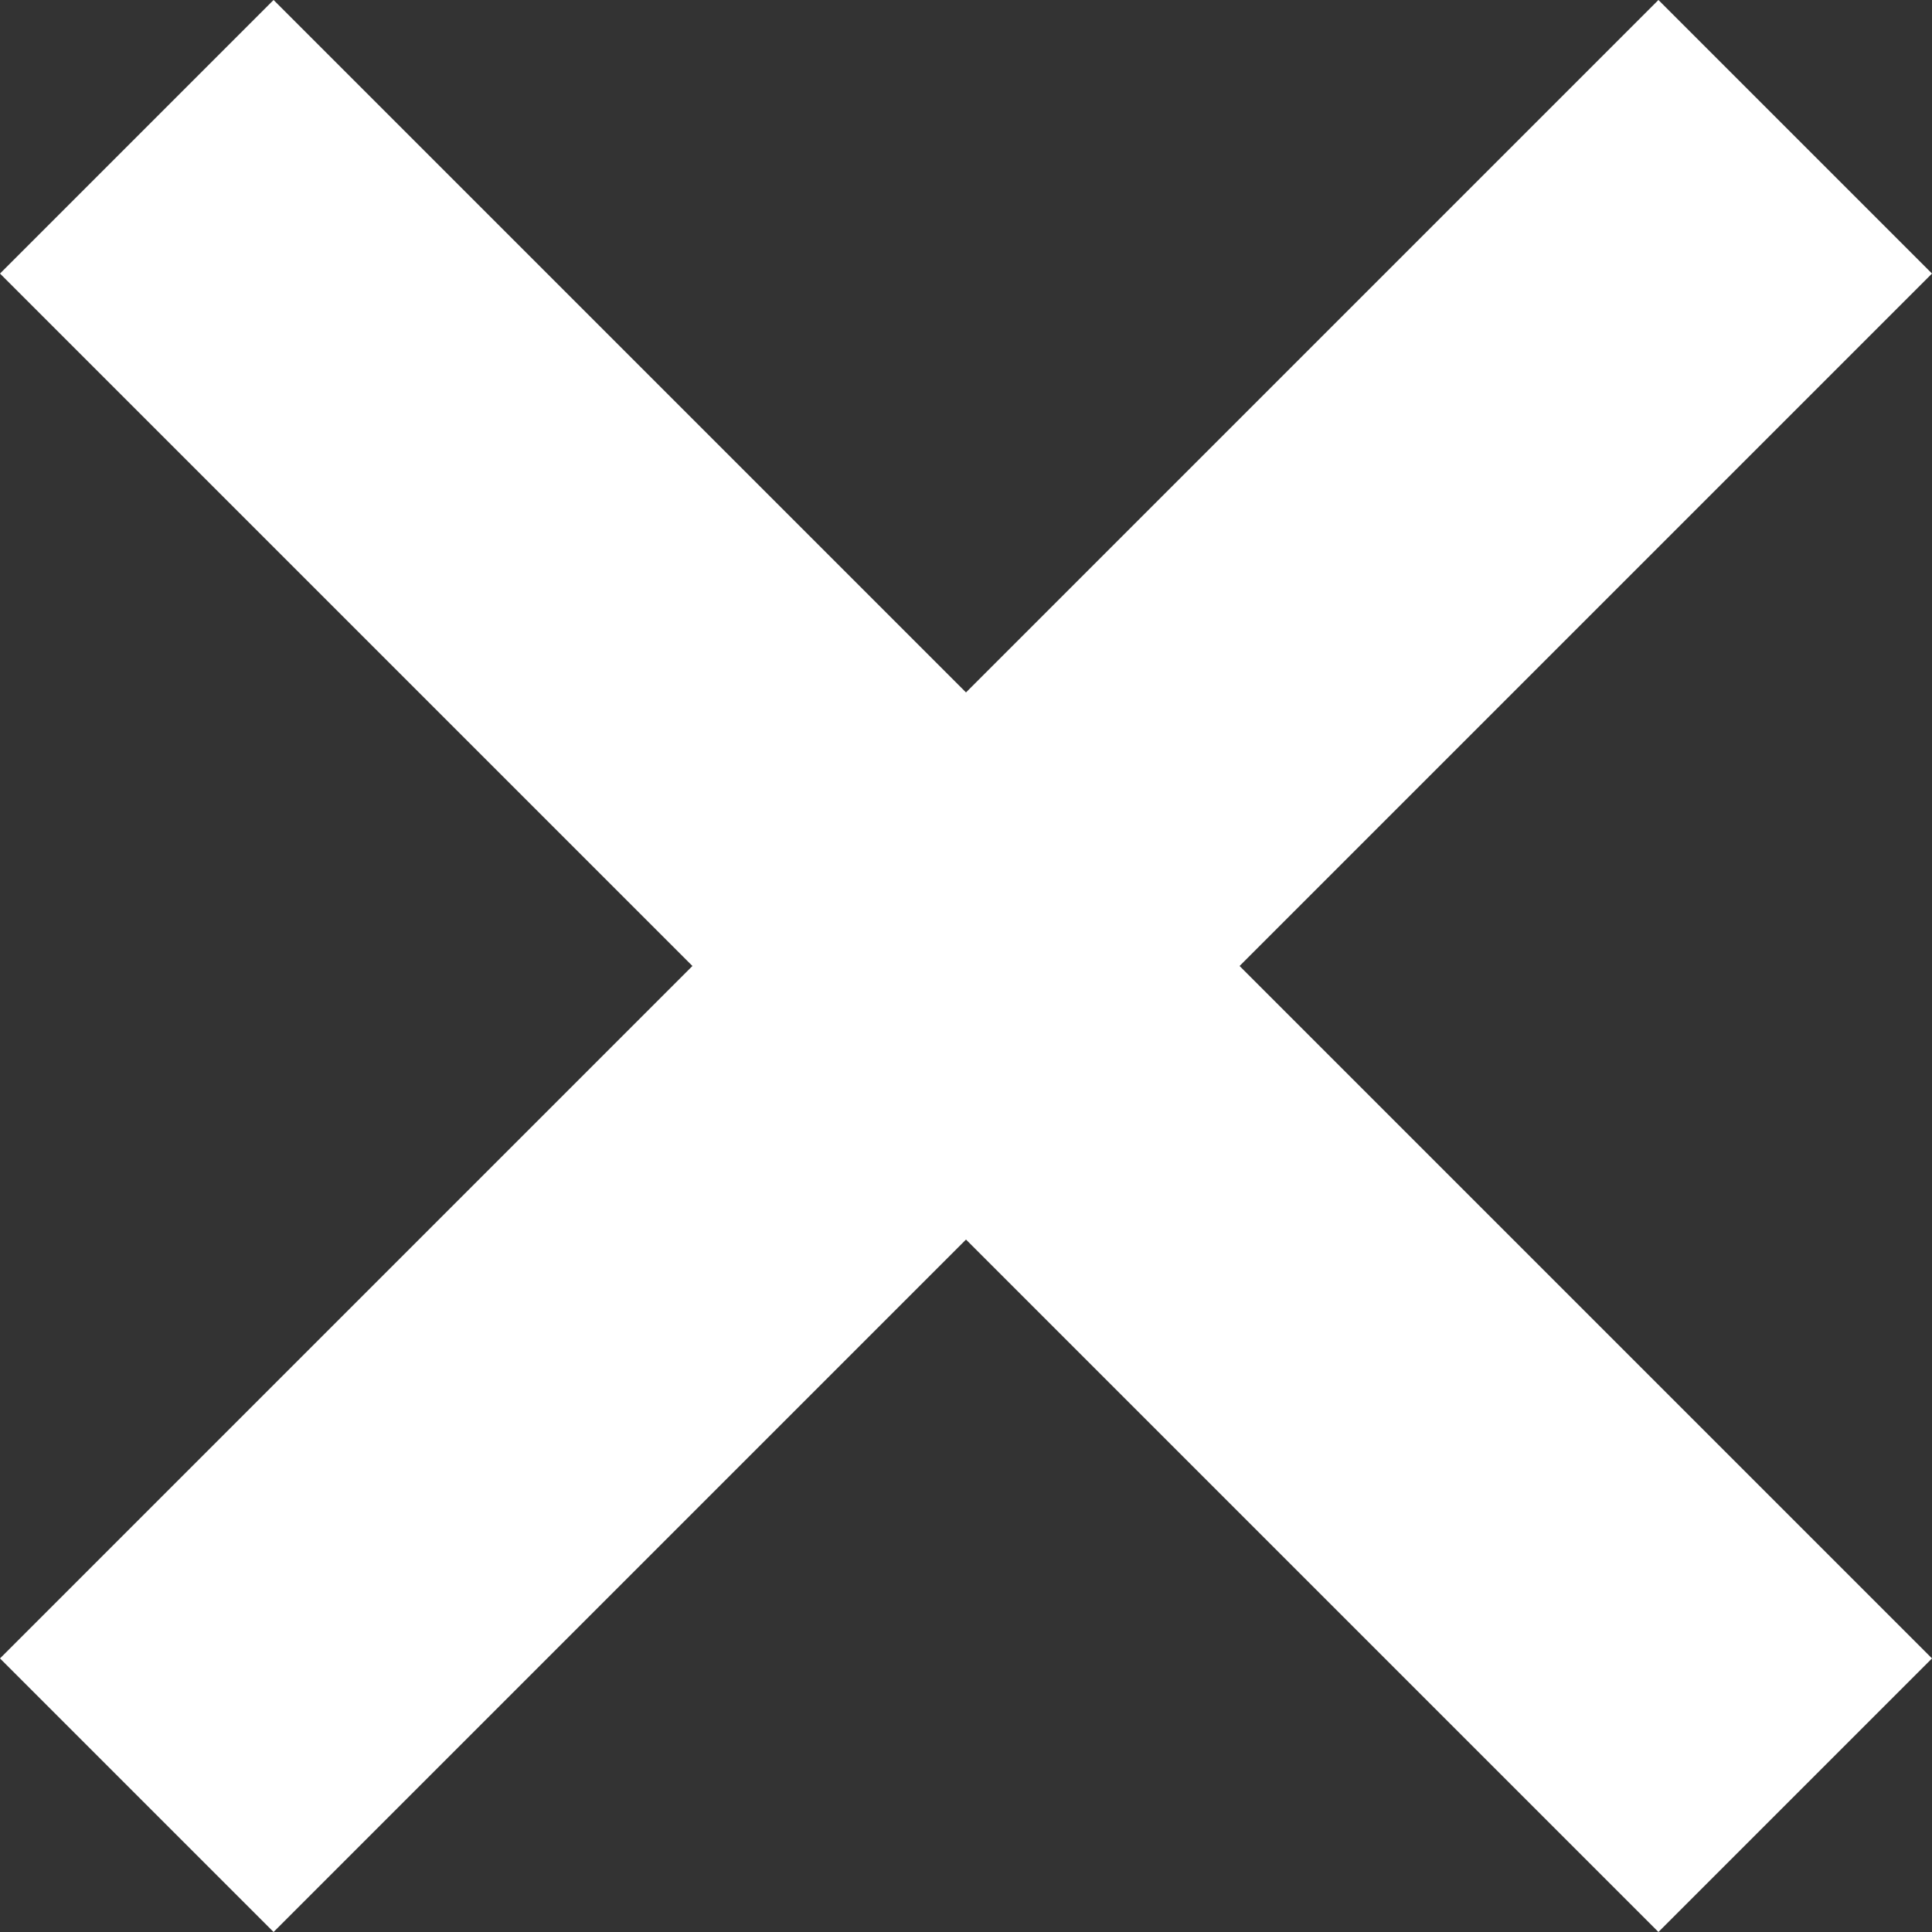 <svg width="10" height="10" viewBox="0 0 10 10" fill="none" xmlns="http://www.w3.org/2000/svg">
<rect x="0" y="0" width="10" height="10" fill="#333333" stroke="none"/>
<path d="M10 1.416L6.416 5L10 8.584L8.584 10L5 6.416L1.416 10L0 8.584L3.584 5L0 1.416L1.416 0L5 3.584L8.584 0L10 1.416Z" fill="white"/>
</svg>
